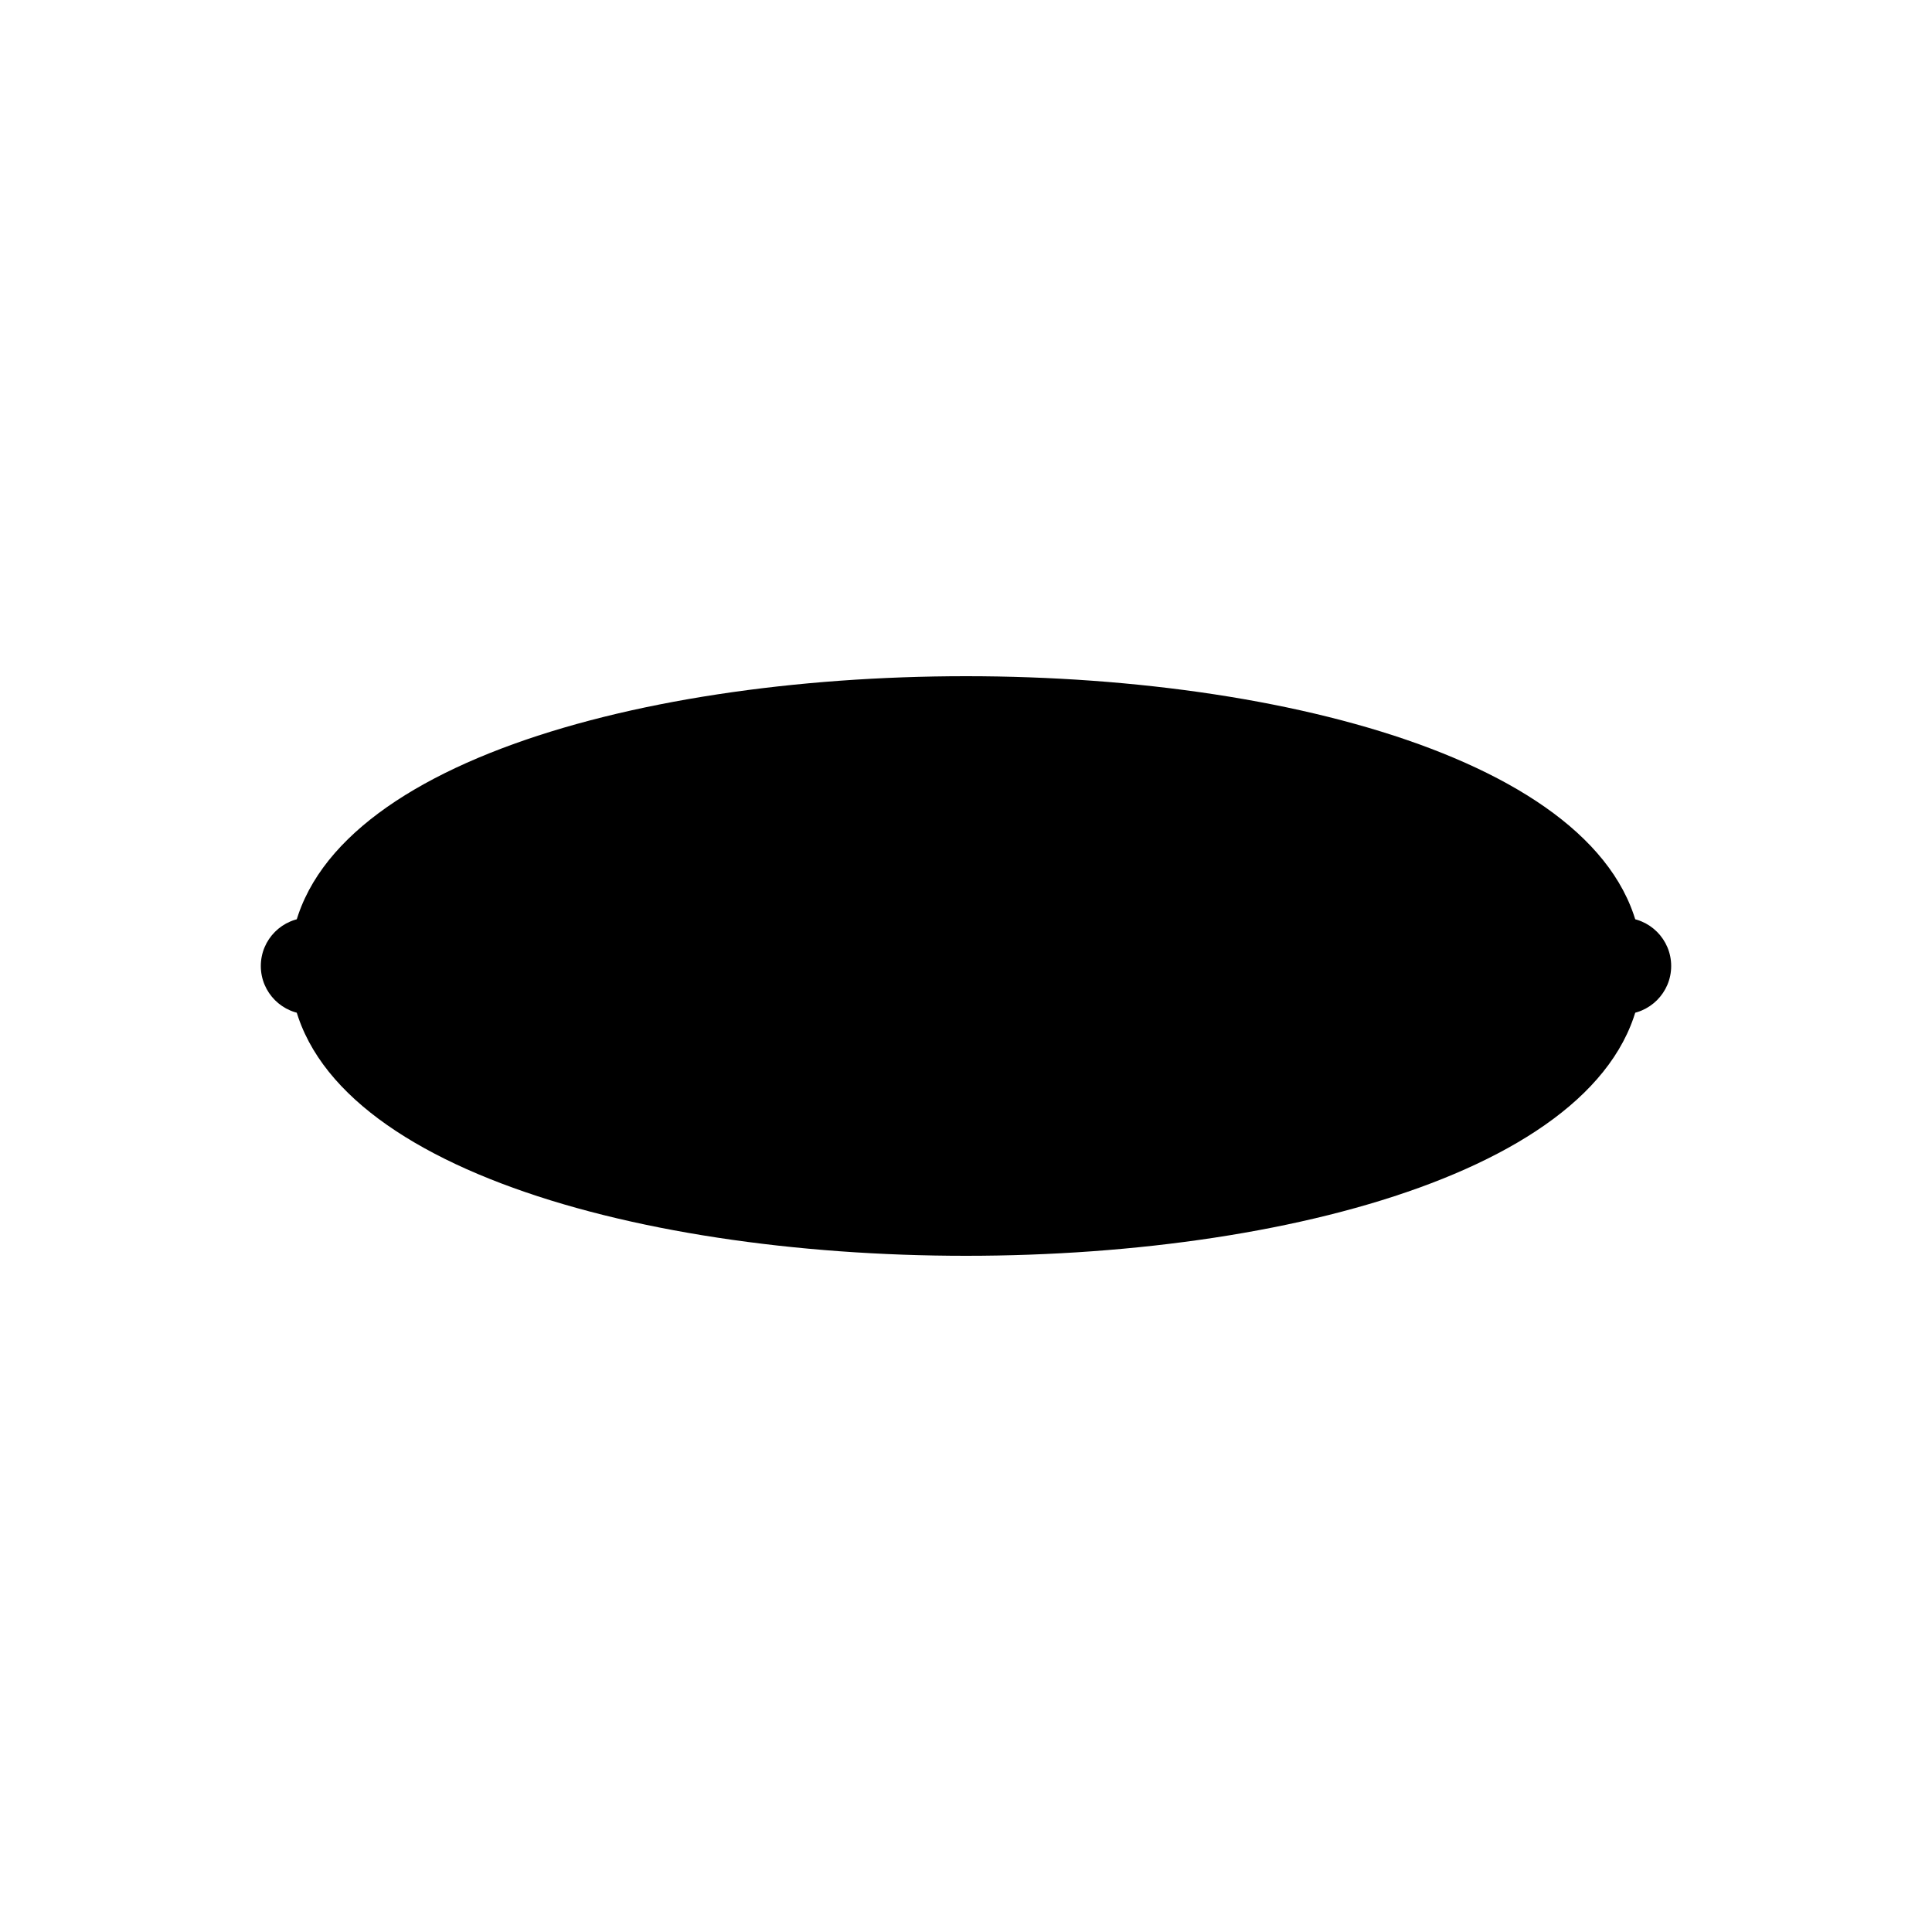<svg viewBox="0 0 200 200" xmlns="http://www.w3.org/2000/svg"><g transform="translate(100,100)"><path d="M-70 0 C -70 -40, 70 -40, 70 0 C 70 40, -70 40, -70 0 Z"/><circle cx="-68" cy="0" r="5"/><circle cx="68" cy="0" r="5"/><path d="M-70 0 C -40 24, 40 24, 70 0" /></g></svg>